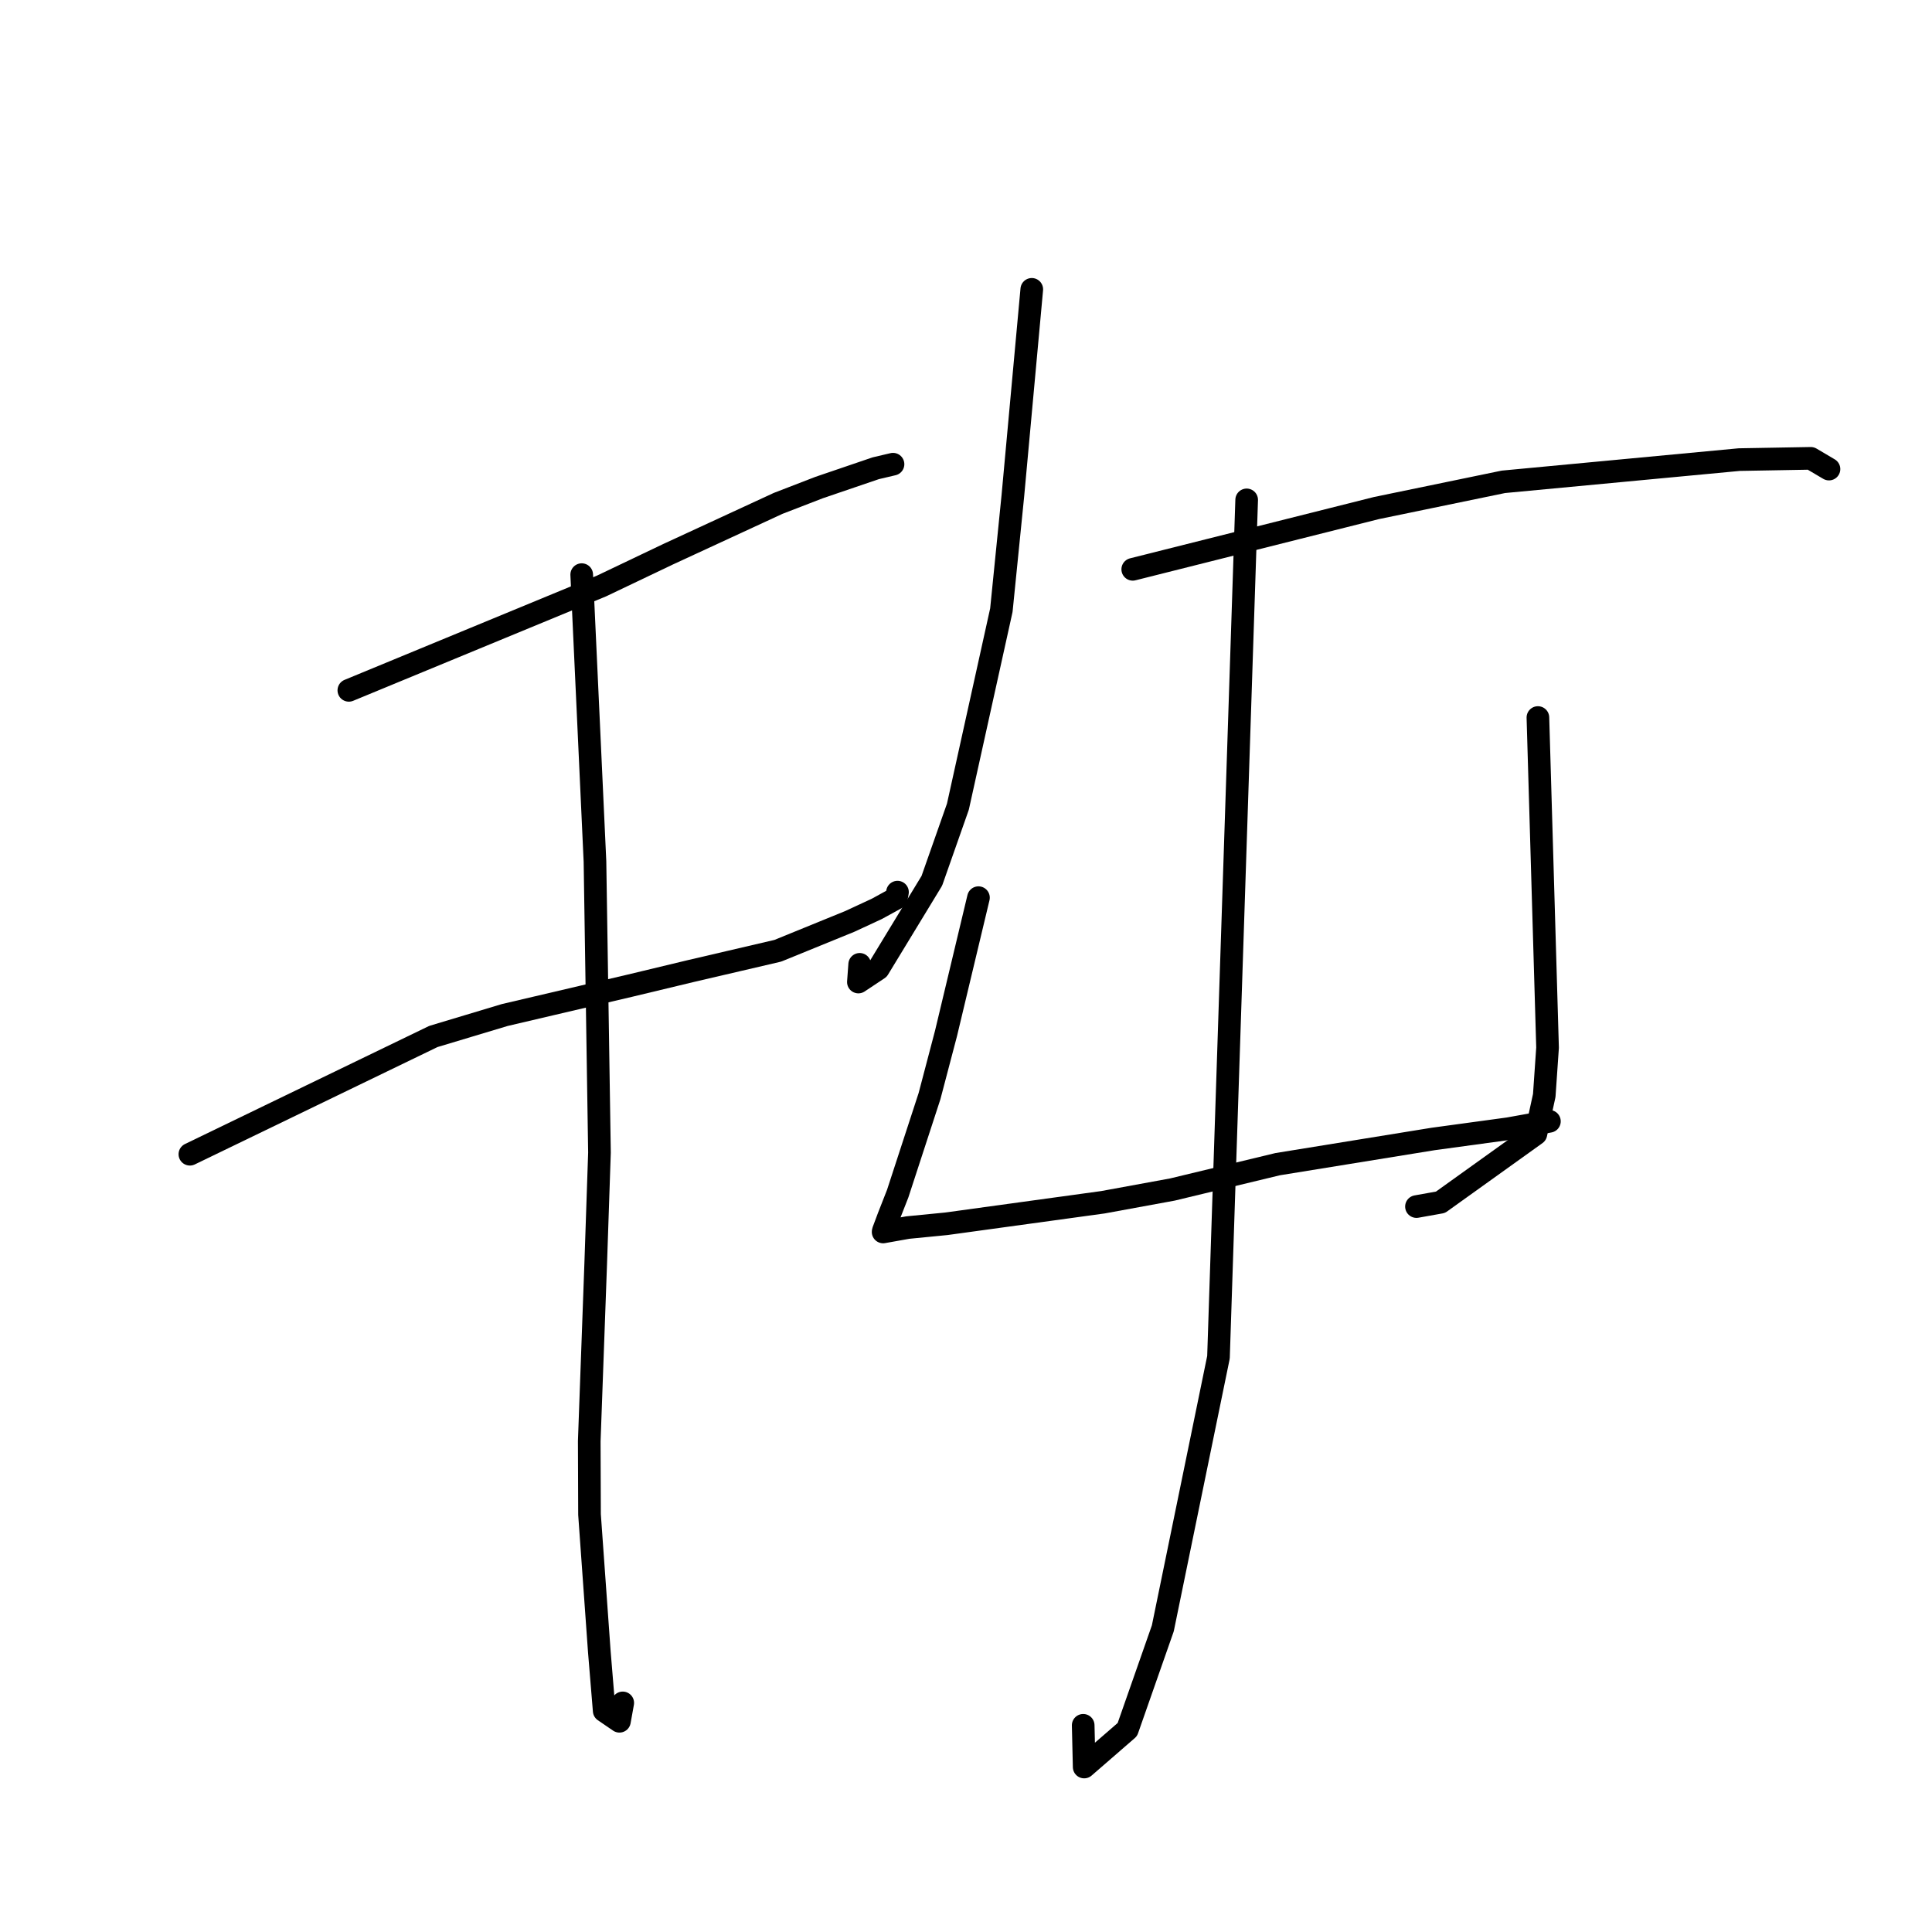 <?xml version="1.0" standalone="no"?>
    <svg width="256" height="256" xmlns="http://www.w3.org/2000/svg" version="1.1">
    <polyline stroke="black" stroke-width="3" stroke-linecap="round" fill="transparent" stroke-linejoin="round" points="46.223 91.474 62.961 84.561 79.7 77.649 88.523 73.44 103.104 66.702 108.543 64.601 116.04 62.046 118.106 61.56 118.313 61.512 118.324 61.509 118.329 61.508 " />
        <polyline stroke="black" stroke-width="3" stroke-linecap="round" fill="transparent" stroke-linejoin="round" points="25.16 152.942 41.293 145.14 57.426 137.338 66.88 134.496 83.476 130.606 91.515 128.675 103.063 125.981 112.615 122.086 116.18 120.432 118.776 119.008 118.876 118.463 118.908 118.286 118.922 118.213 " />
        <polyline stroke="black" stroke-width="3" stroke-linecap="round" fill="transparent" stroke-linejoin="round" points="77.08 76.142 77.959 95.147 78.837 114.153 79.433 152.722 78.935 167.422 78.079 190.969 78.114 200.682 79.413 218.85 80.059 226.695 82.079 228.077 82.517 225.643 " />
        <polyline stroke="black" stroke-width="3" stroke-linecap="round" fill="transparent" stroke-linejoin="round" points="136.716 38.34 135.462 52.024 134.208 65.708 132.686 80.849 126.927 106.887 123.473 116.712 116.381 128.372 113.741 130.125 113.913 127.78 " />
        <polyline stroke="black" stroke-width="3" stroke-linecap="round" fill="transparent" stroke-linejoin="round" points="150.095 75.438 166.241 71.379 182.386 67.32 199.207 63.845 230.454 60.901 239.938 60.732 242.248 62.097 242.347 62.155 242.349 62.156 " />
        <polyline stroke="black" stroke-width="3" stroke-linecap="round" fill="transparent" stroke-linejoin="round" points="129.652 118.945 127.502 127.938 125.352 136.931 123.166 145.242 118.952 158.157 117.746 161.232 117.041 163.114 117.022 163.222 117.02 163.235 117.019 163.241 120.295 162.658 125.391 162.158 146.14 159.306 155.358 157.616 169.297 154.259 189.908 150.918 199.869 149.559 205.305 148.581 205 148.521 204.971 148.516 204.968 148.515 204.967 148.515 " />
        <polyline stroke="black" stroke-width="3" stroke-linecap="round" fill="transparent" stroke-linejoin="round" points="203.781 95.077 204.42 116.947 205.059 138.818 204.622 145.157 203.514 150.246 190.871 159.308 187.689 159.877 " />
        <polyline stroke="black" stroke-width="3" stroke-linecap="round" fill="transparent" stroke-linejoin="round" points="165.19 66.237 163.323 123.038 161.455 179.84 154.079 215.765 149.381 229.175 143.659 234.14 143.529 228.612 " />
        </svg>